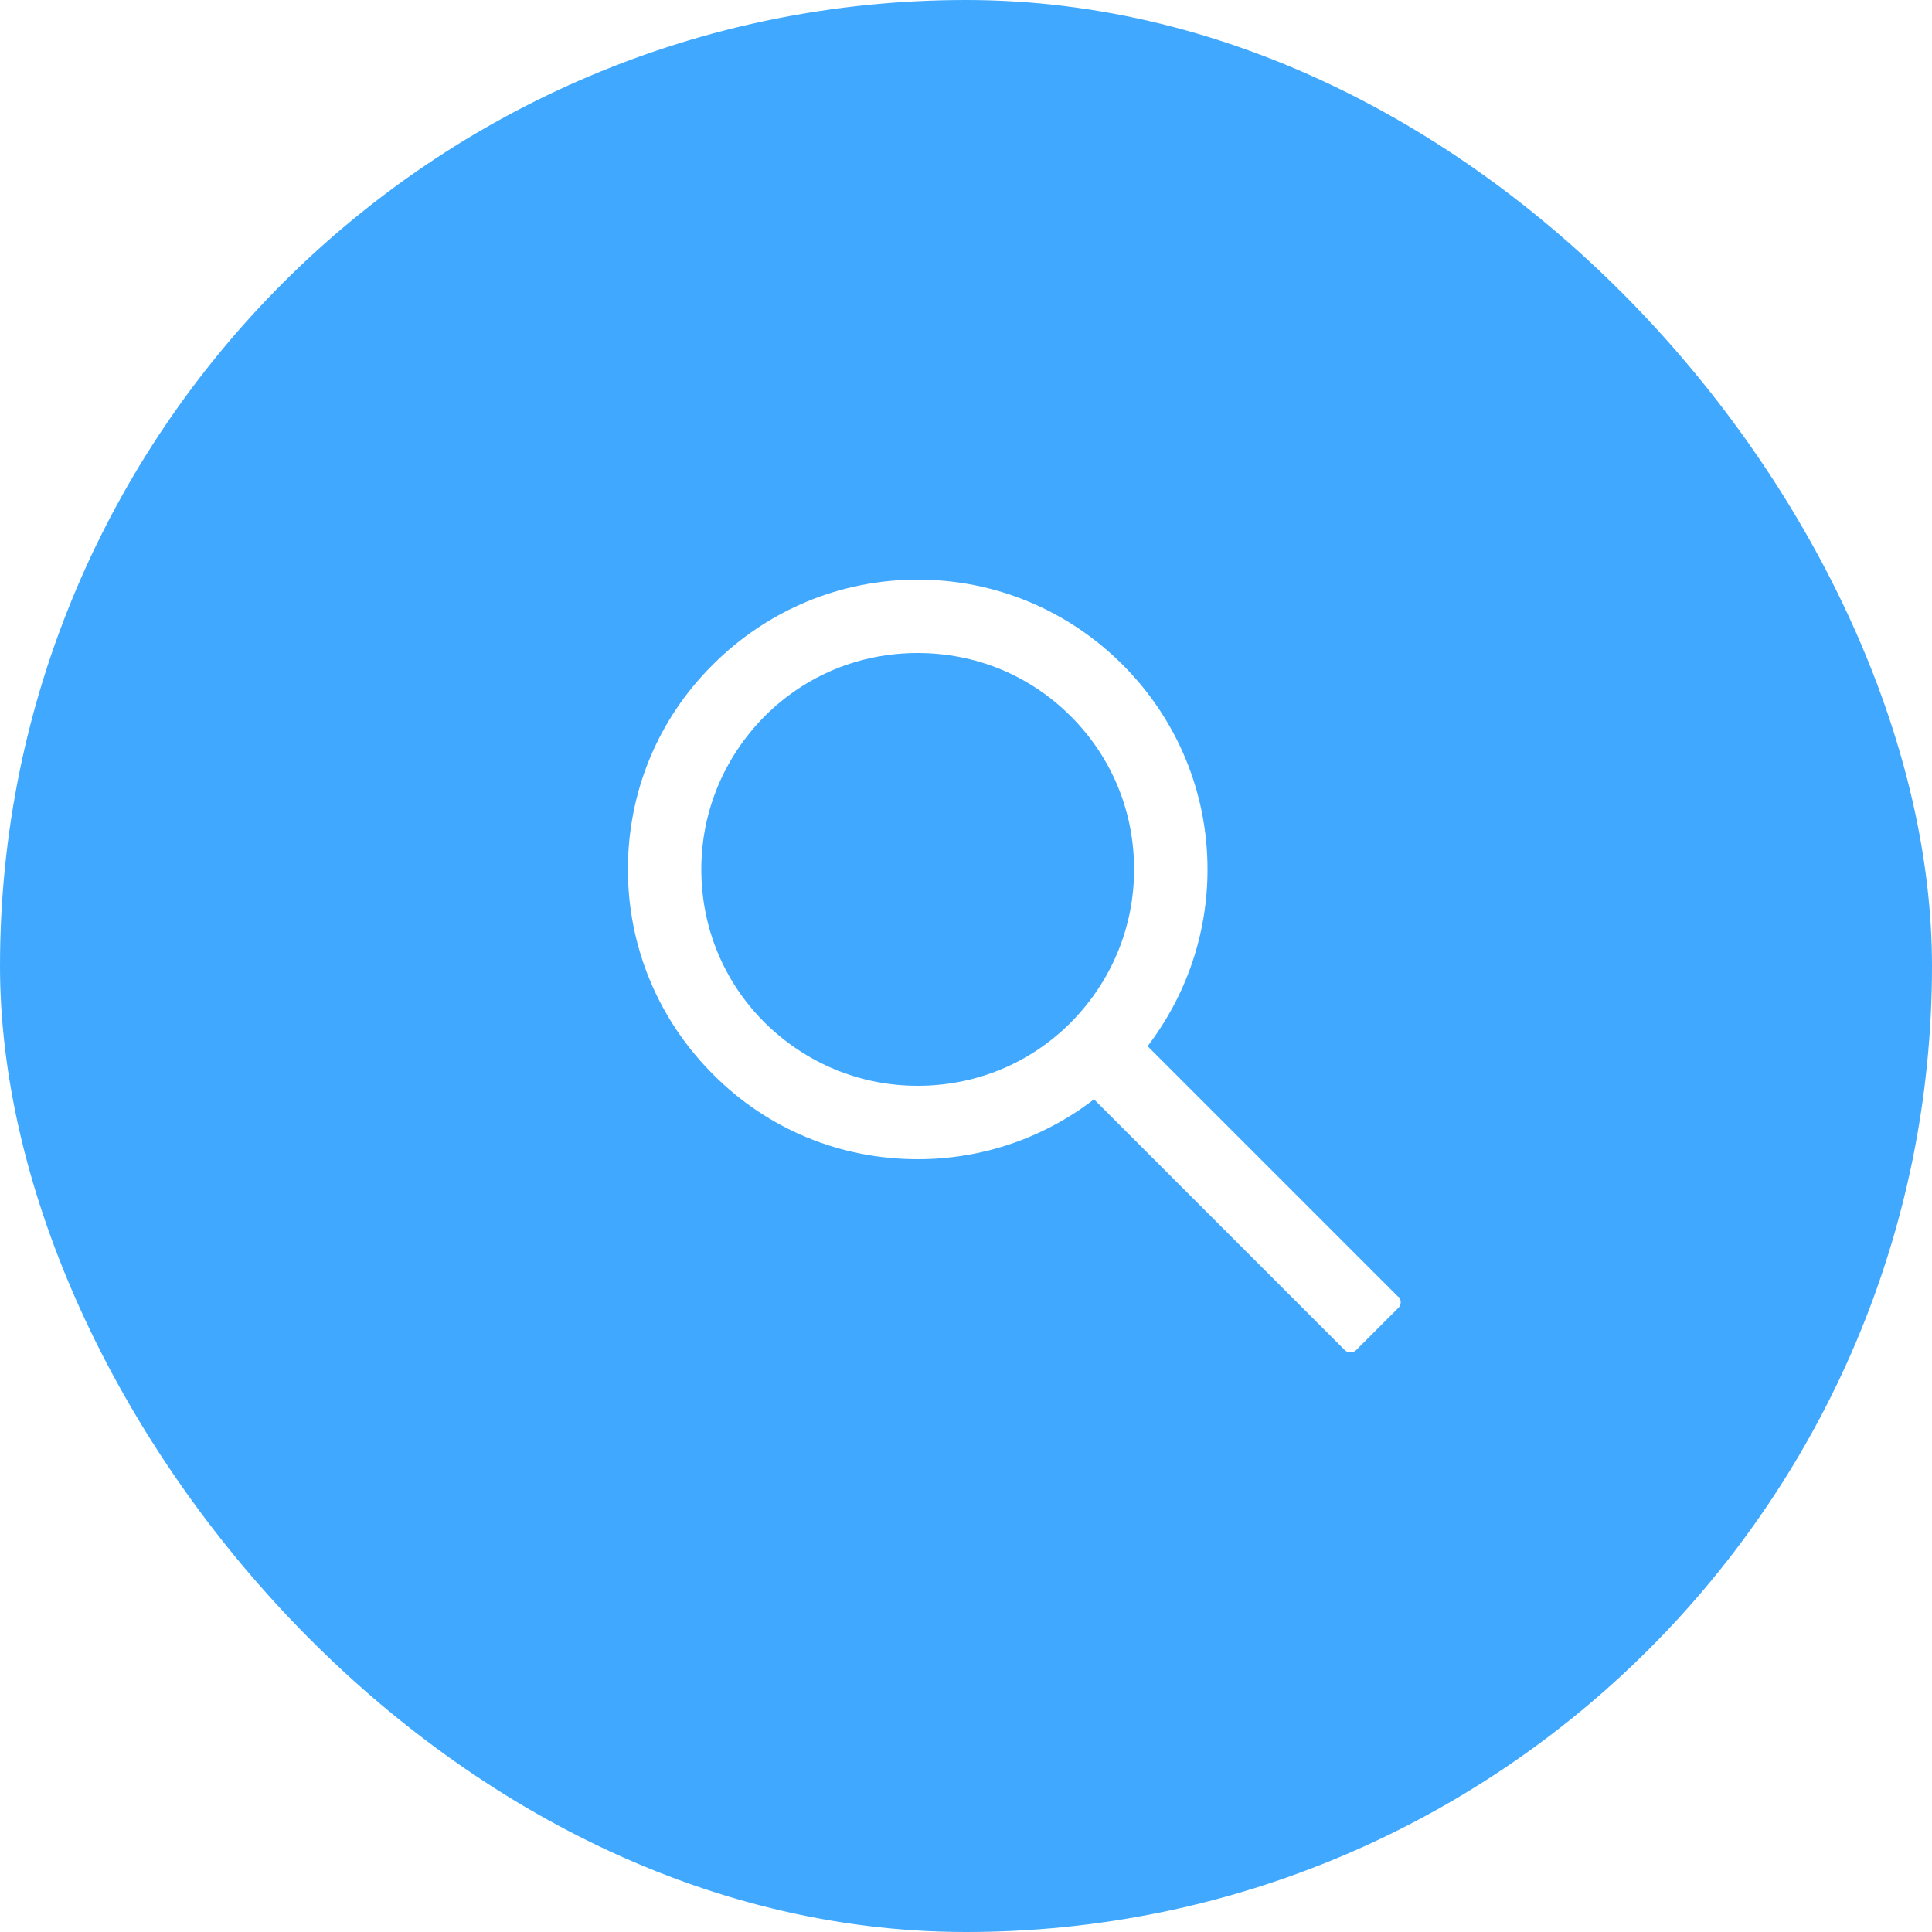 <svg xmlns="http://www.w3.org/2000/svg" viewBox="0,0,40,40"><defs><filter id="a" x="-.53" y="-.53" width="2.05" height="2.2" color-interpolation-filters="sRGB"><feFlood flood-opacity="0" result="BackgroundImageFix"/><feColorMatrix in="SourceAlpha" values="0,0,0,0,0,0,0,0,0,0,0,0,0,0,0,0,0,0,127,0"/><feOffset dx="0"/><feGaussianBlur stdDeviation="1"/><feColorMatrix values="0,0,0,0,0,0,0,0,0,0,0,0,0,0,0,0,0,0,.1,0"/><feBlend in2="BackgroundImageFix" result="filter_3c9f0b80-4b91-11ec-b442-ef082629973c"/><feBlend in="SourceGraphic" in2="filter_3c9f0b80-4b91-11ec-b442-ef082629973c" result="shape"/></filter></defs><g><rect rx="20" width="40" height="40" filter="url(#a)" fill="#40a9ff"/></g><g><path d="m28.95,26.85-5.19-5.19C24.56,20.61,25,19.34,25,18c0-1.6-.63-3.11-1.76-4.24S20.6,12,19,12s-3.11.63-4.24,1.76C13.62,14.89,13,16.4,13,18s.63,3.11,1.76,4.24C15.89,23.38,17.4,24,19,24c1.34,0,2.61-.44,3.65-1.24l5.19,5.19c.03.03.07.05.12.05s.09-.02.12-.05l.87-.87c.03-.03.05-.07.05-.12s-.02-.09-.05-.12zm-6.78-5.68c-.85.85-1.97,1.31-3.17,1.31s-2.32-.47-3.17-1.31c-.85-.85-1.31-1.97-1.31-3.17s.47-2.32,1.31-3.17c.85-.85,1.97-1.31,3.17-1.31s2.32.46,3.17,1.31,1.31,1.97,1.31,3.17-.47,2.32-1.31,3.17z" fill="#fff"/></g></svg>
